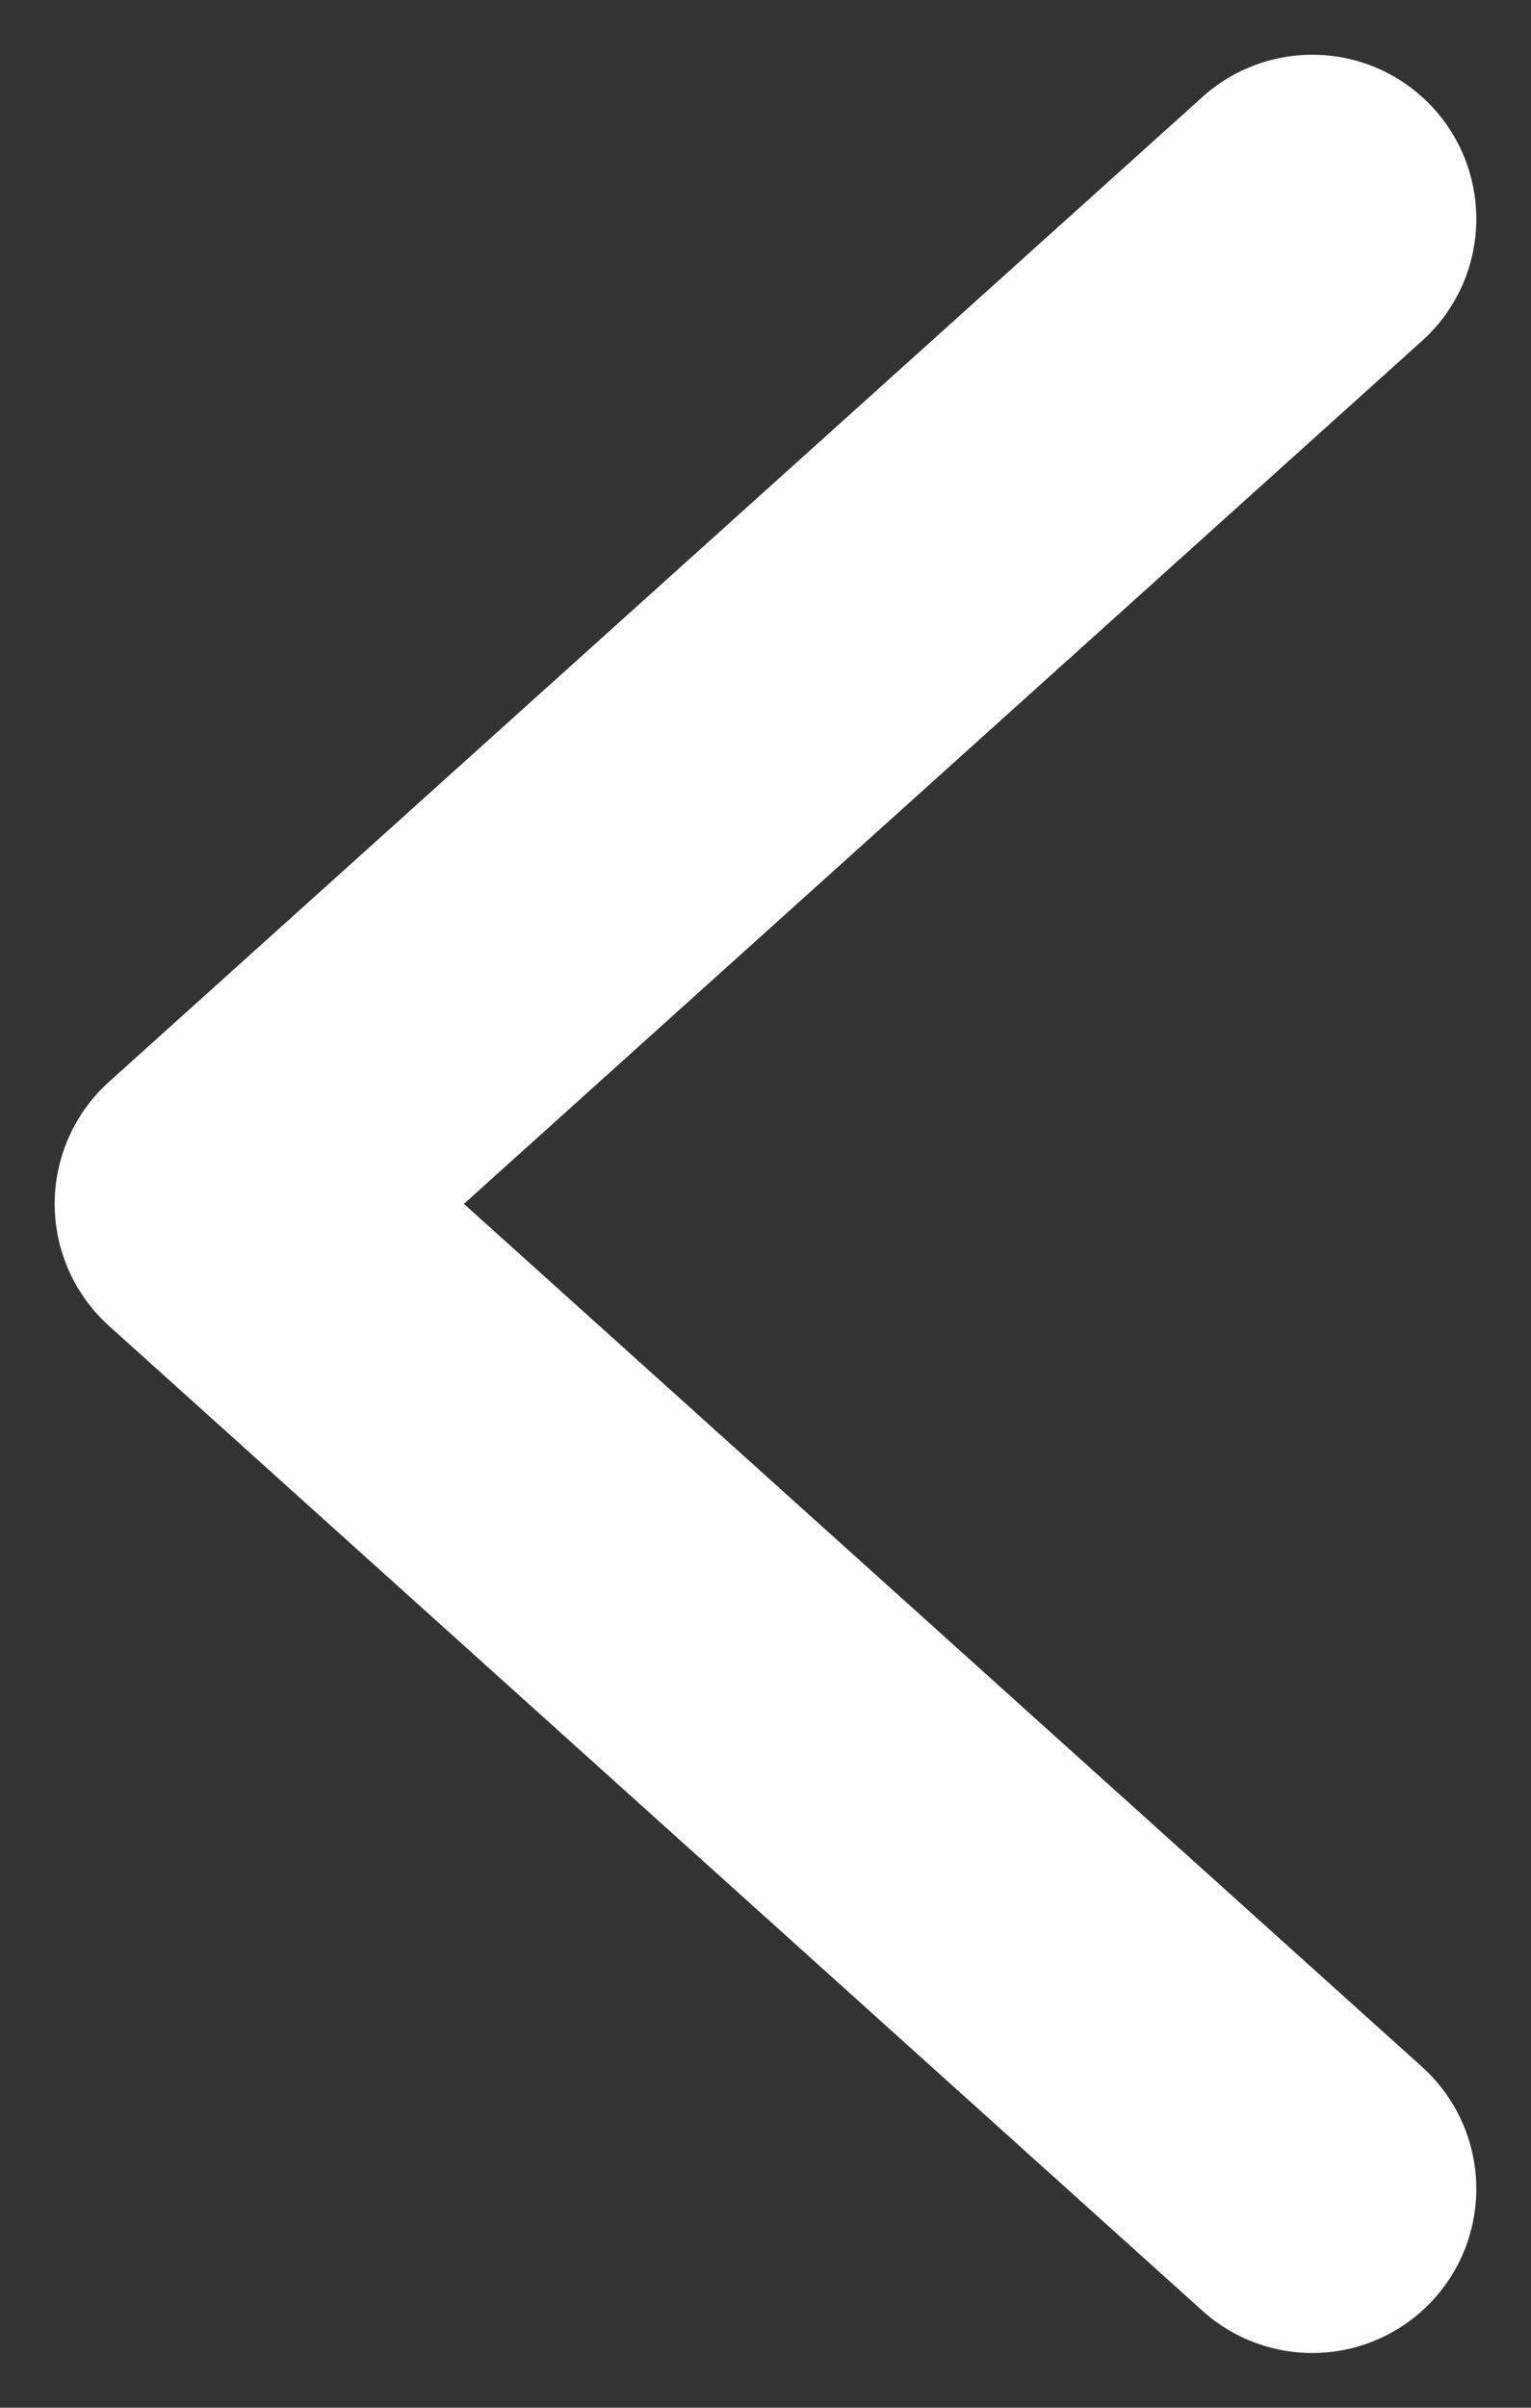 <svg width="14" height="22" viewBox="0 0 14 22" fill="none" xmlns="http://www.w3.org/2000/svg">
<rect x="0" y="0" width="14" height="22" fill="#333333" stroke="none"/>
<path d="M12 2L2 11L12 20" stroke="white" stroke-width="3" stroke-linecap="round" stroke-linejoin="round"/>
</svg>
